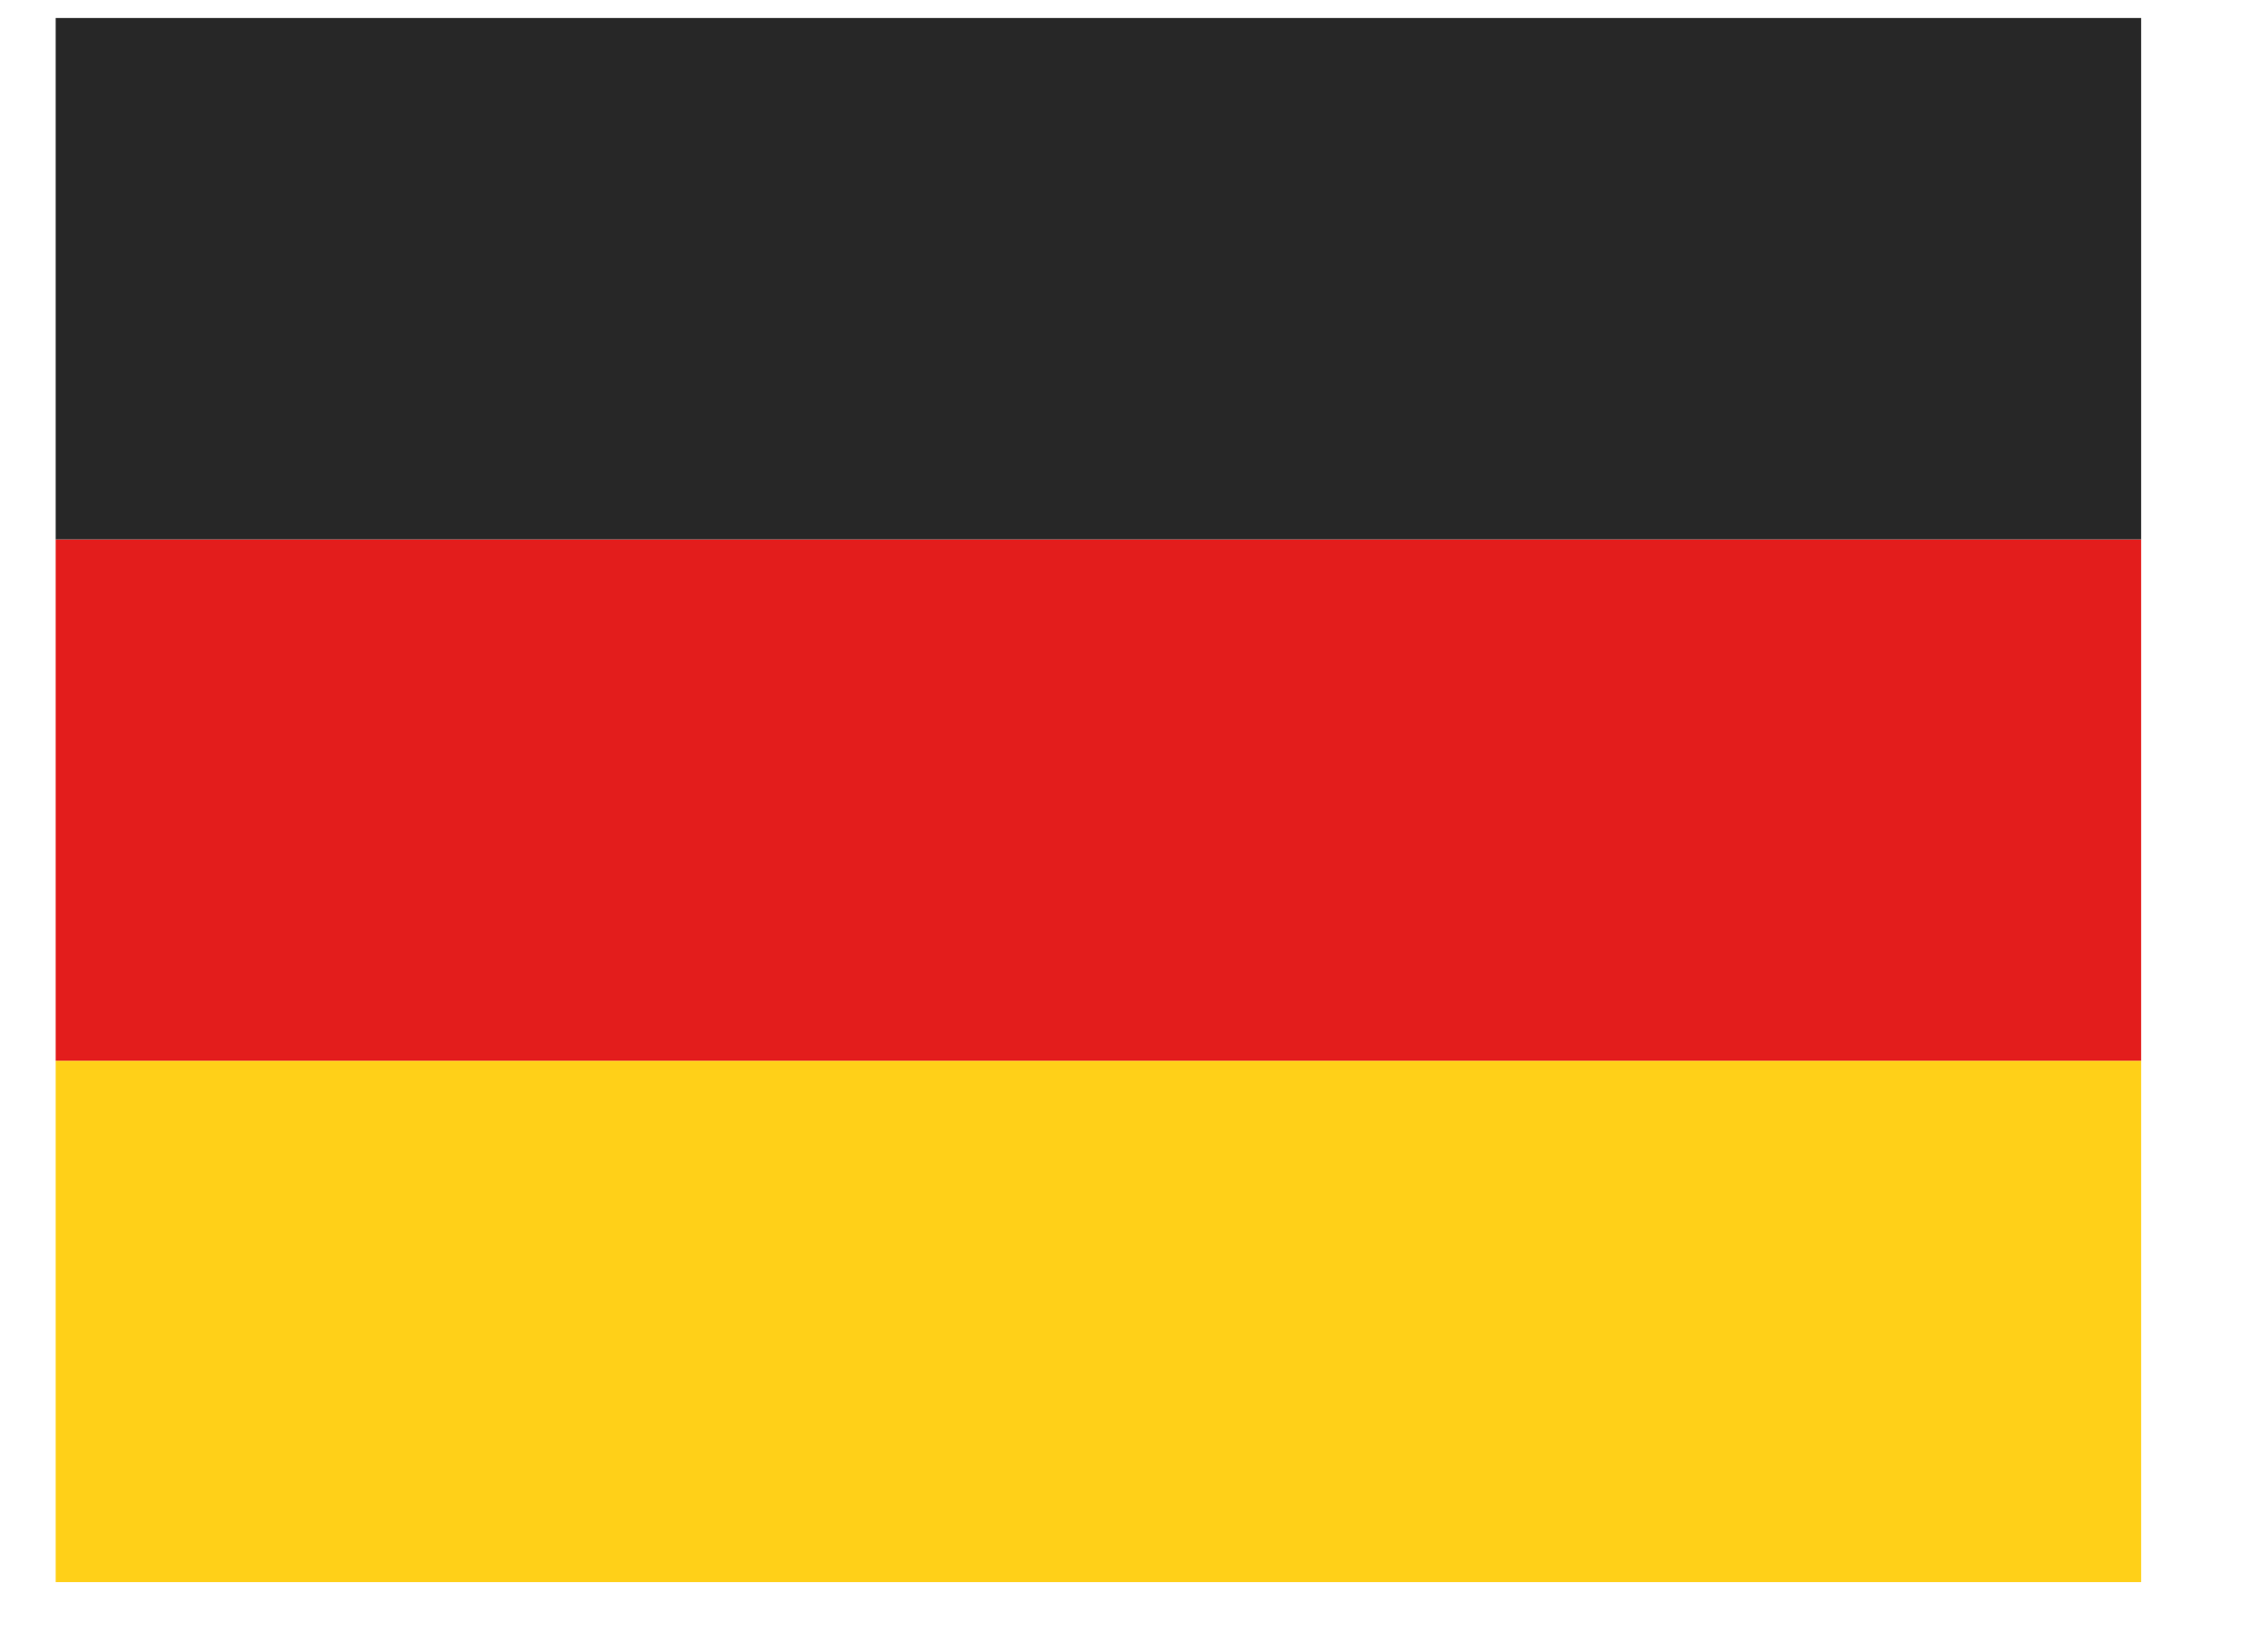<svg width="29" height="21" viewBox="0 0 29 21" fill="none" xmlns="http://www.w3.org/2000/svg">
<path fill-rule="evenodd" clip-rule="evenodd" d="M0.712 13.563H27.378V20.23H0.712V13.563Z" fill="#FFD018"/>
<path fill-rule="evenodd" clip-rule="evenodd" d="M0.712 6.897H27.378V13.563H0.712V6.897Z" fill="#E31D1C"/>
<path fill-rule="evenodd" clip-rule="evenodd" d="M0.712 0.23H27.378V6.897H0.712V0.23Z" fill="#272727"/>
</svg>
